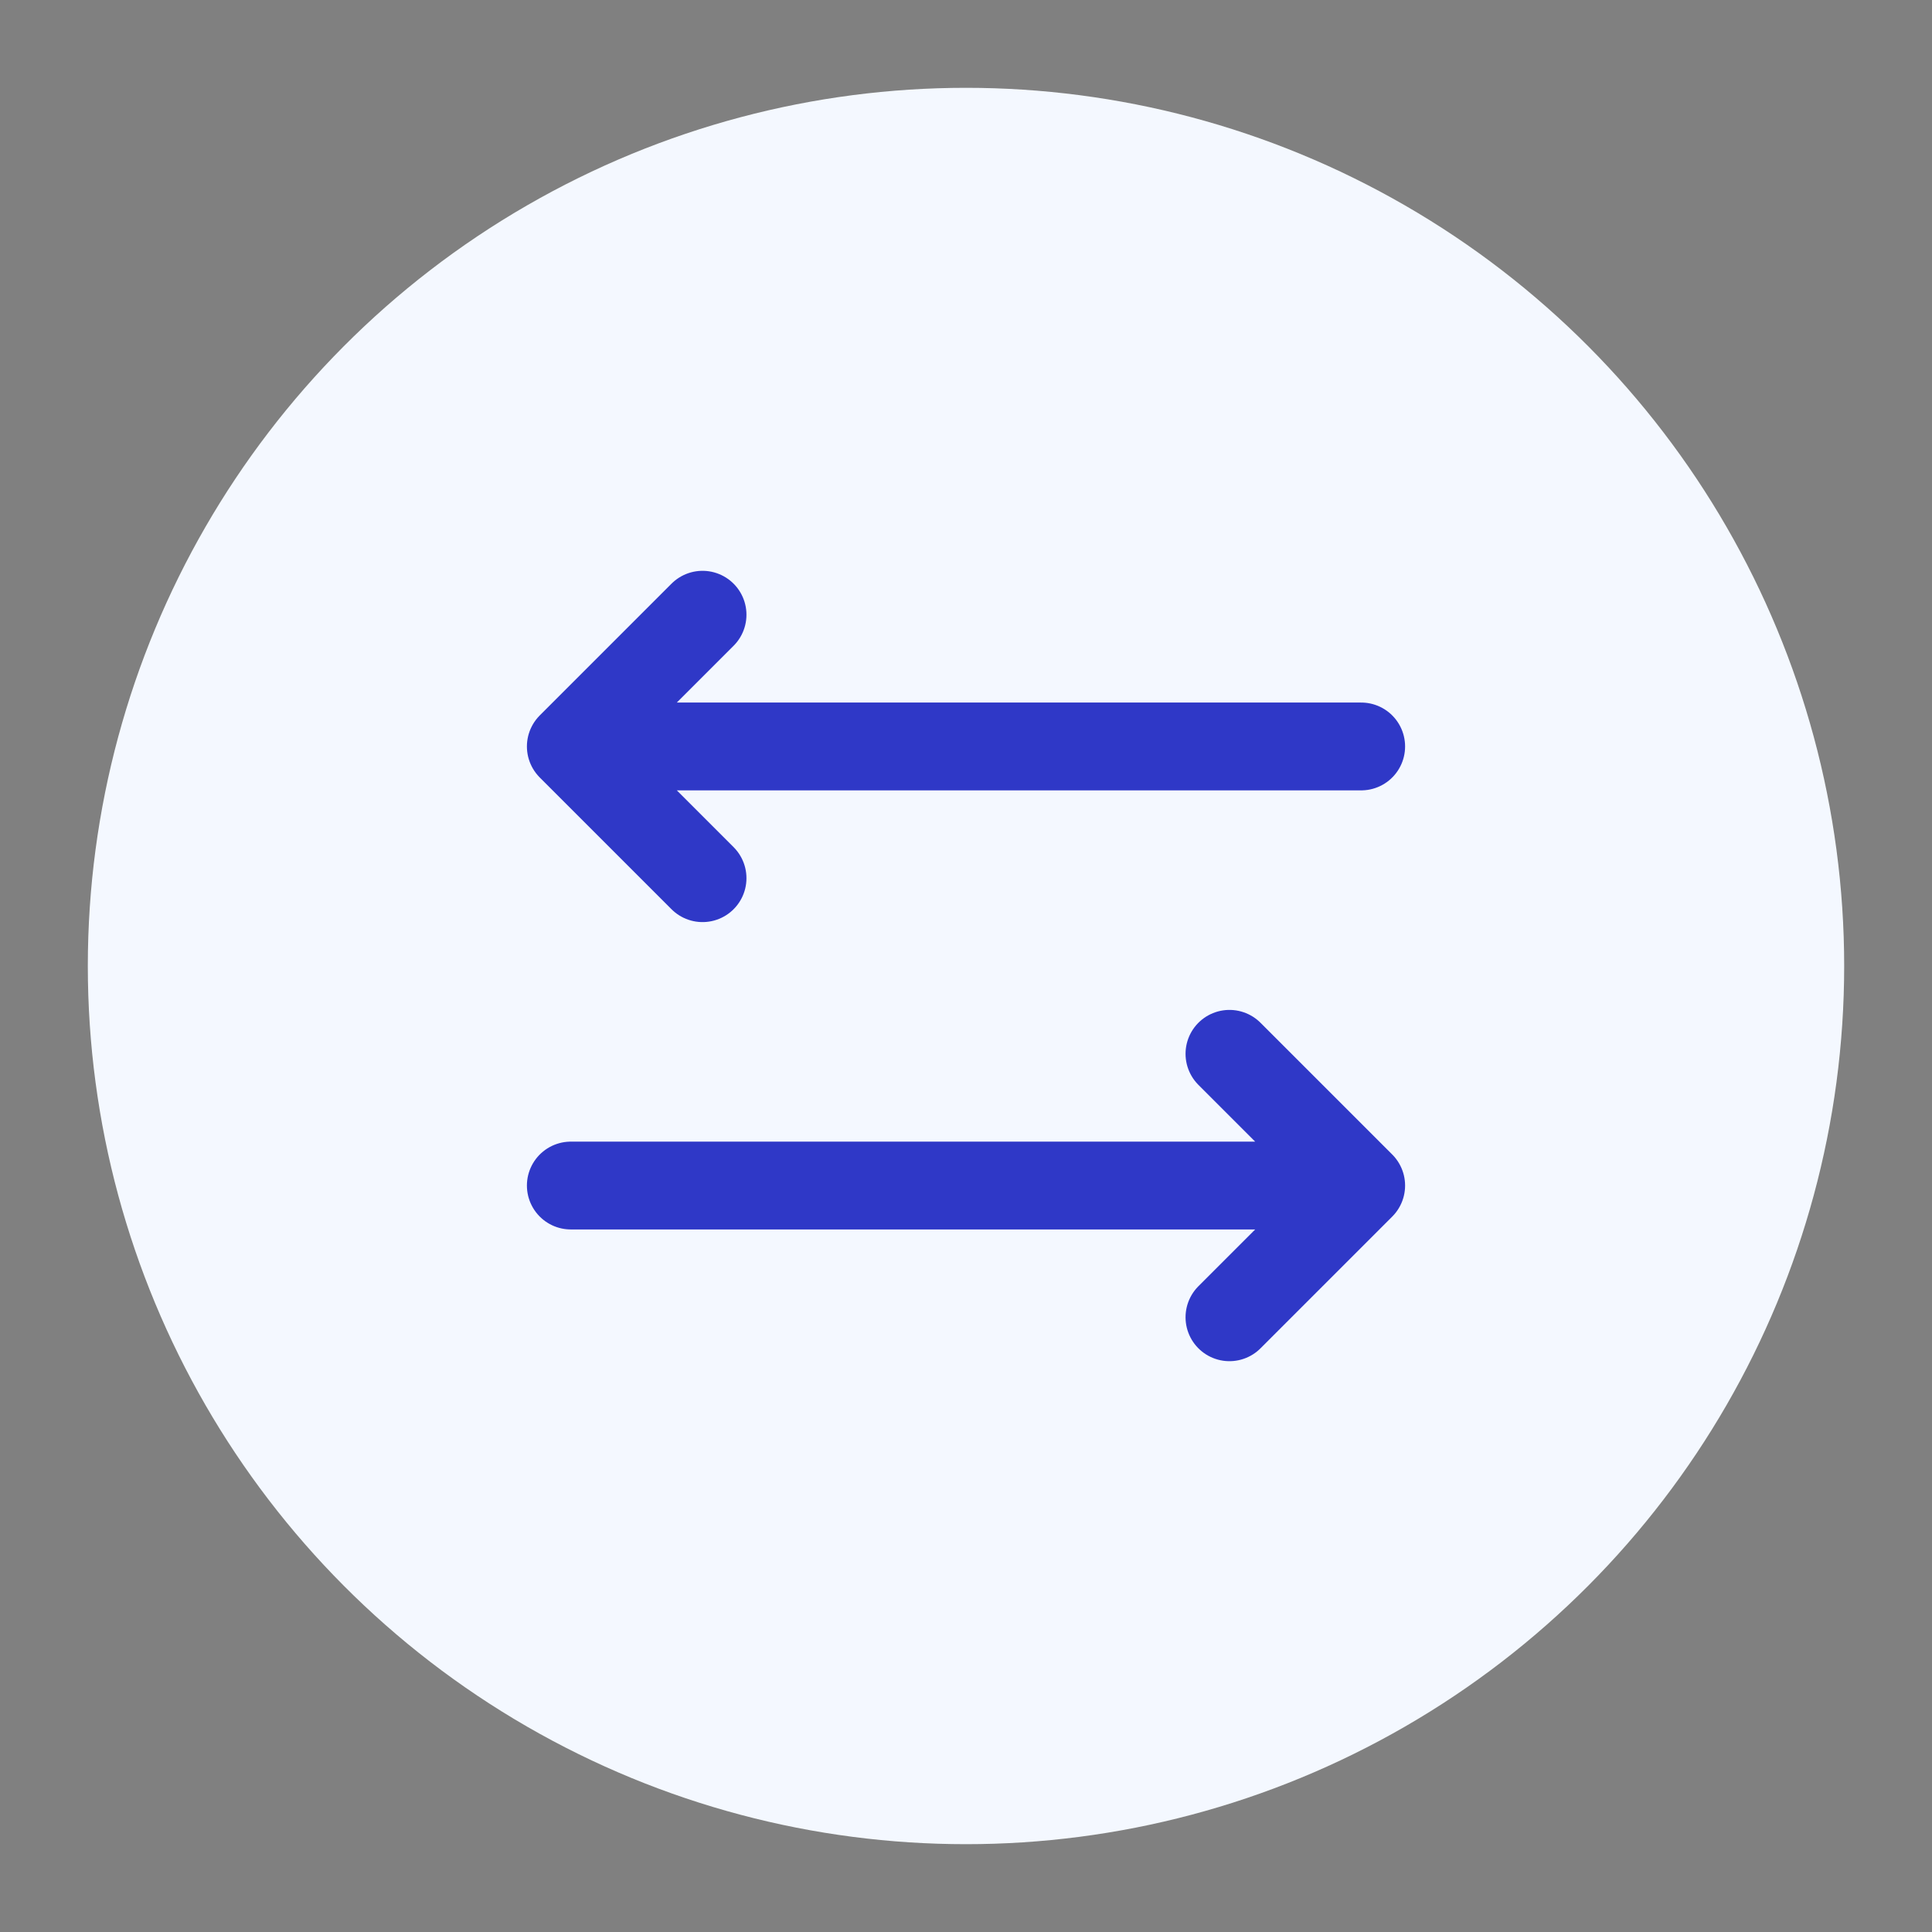<svg width="44" height="44" viewBox="0 0 44 44" fill="none" xmlns="http://www.w3.org/2000/svg">
<rect x="0" y="0" width="44" height="44" fill="#808080" stroke="none"/>
<circle cx="22" cy="22" r="20" fill="#F4F8FF"/>
<path d="M31 27L13 27M31 27L28 30M31 27L28 24M16 20L13 17M13 17L16 14M13 17L31 17" stroke="#2F38C7" stroke-width="2" stroke-linecap="round" stroke-linejoin="round"/>
</svg>
